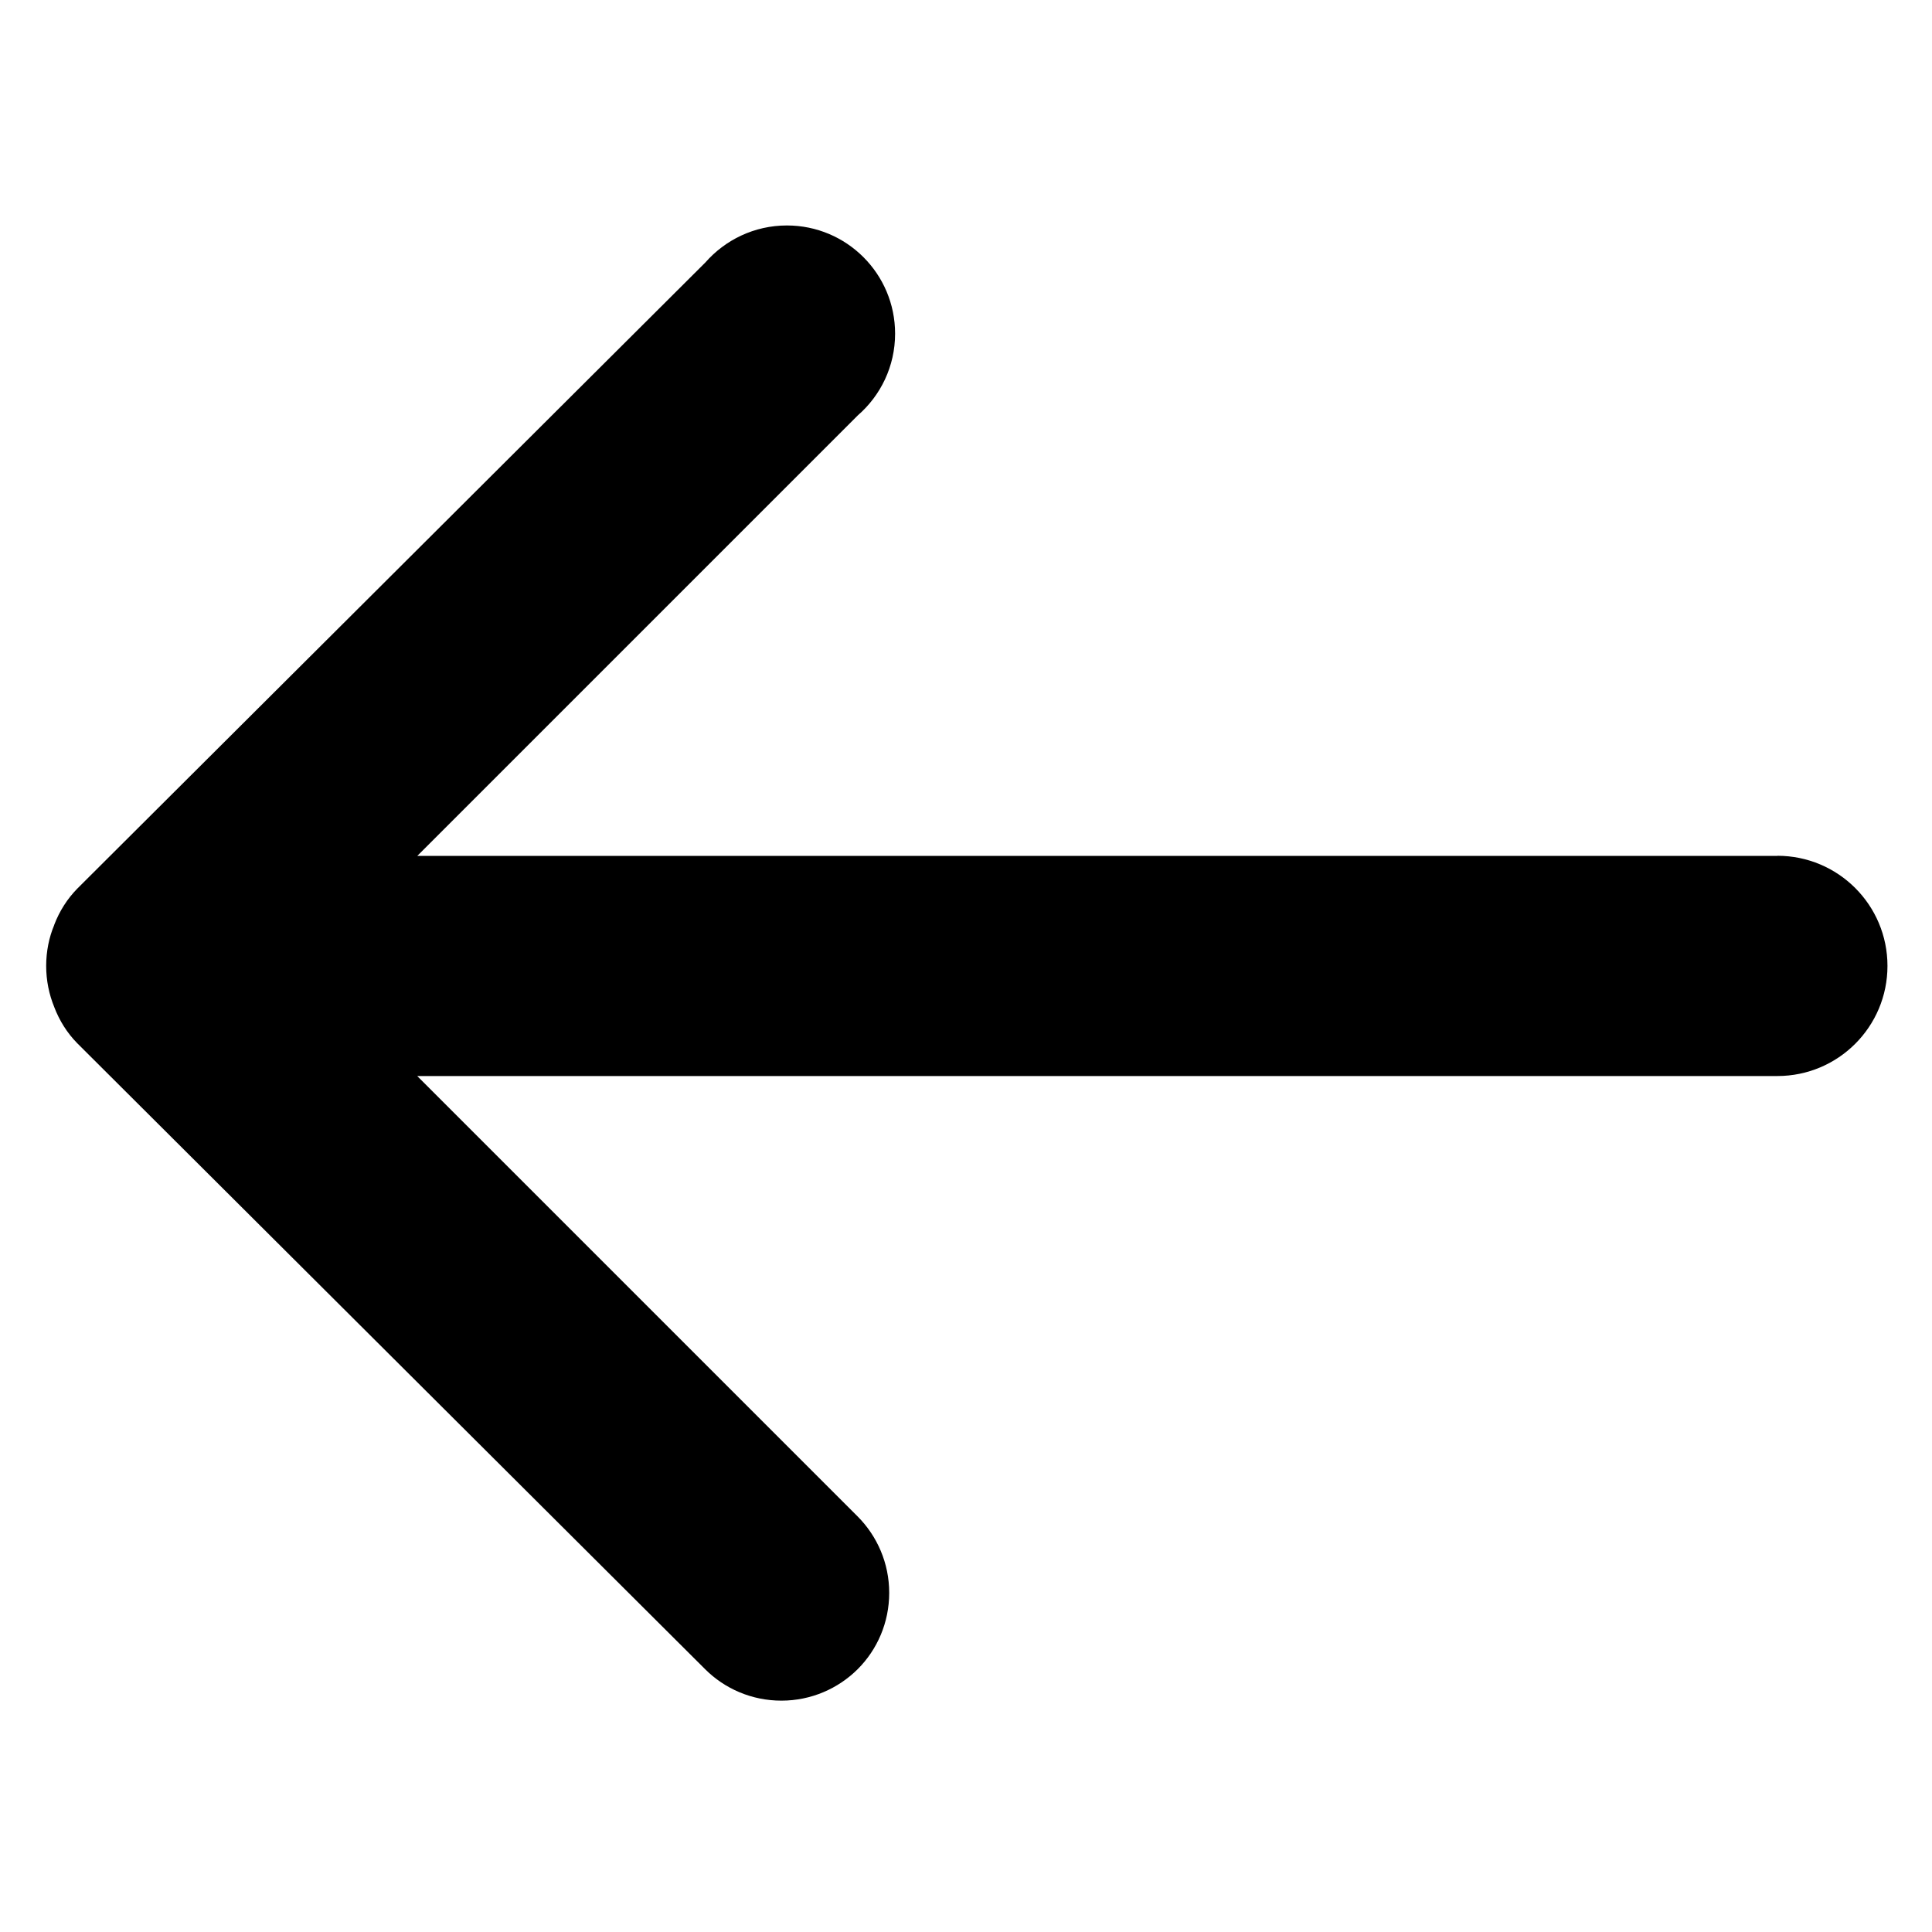 <!-- Generated by IcoMoon.io -->
<svg version="1.1" xmlns="http://www.w3.org/2000/svg" width="20" height="20" viewBox="0 0 20 20">
<title>back-thick</title>
<path d="M18.4 8.86h-14.080l4.56-4.56c0.237-0.206 0.386-0.509 0.386-0.846 0-0.619-0.501-1.12-1.12-1.12-0.337 0-0.639 0.149-0.845 0.384l-0.001 0.001-6.5 6.48c-0.103 0.105-0.184 0.232-0.238 0.373l-0.002 0.007c-0.052 0.124-0.082 0.269-0.082 0.42s0.030 0.296 0.084 0.427l-0.003-0.007c0.056 0.148 0.137 0.275 0.24 0.38l-0-0 6.5 6.48c0.202 0.202 0.482 0.326 0.79 0.326s0.588-0.125 0.79-0.326l-0 0c0.202-0.202 0.326-0.482 0.326-0.79s-0.125-0.588-0.326-0.79l-4.56-4.56h14.080c0.63 0 1.14-0.51 1.14-1.14s-0.51-1.14-1.14-1.14v0z"></path>
</svg>
